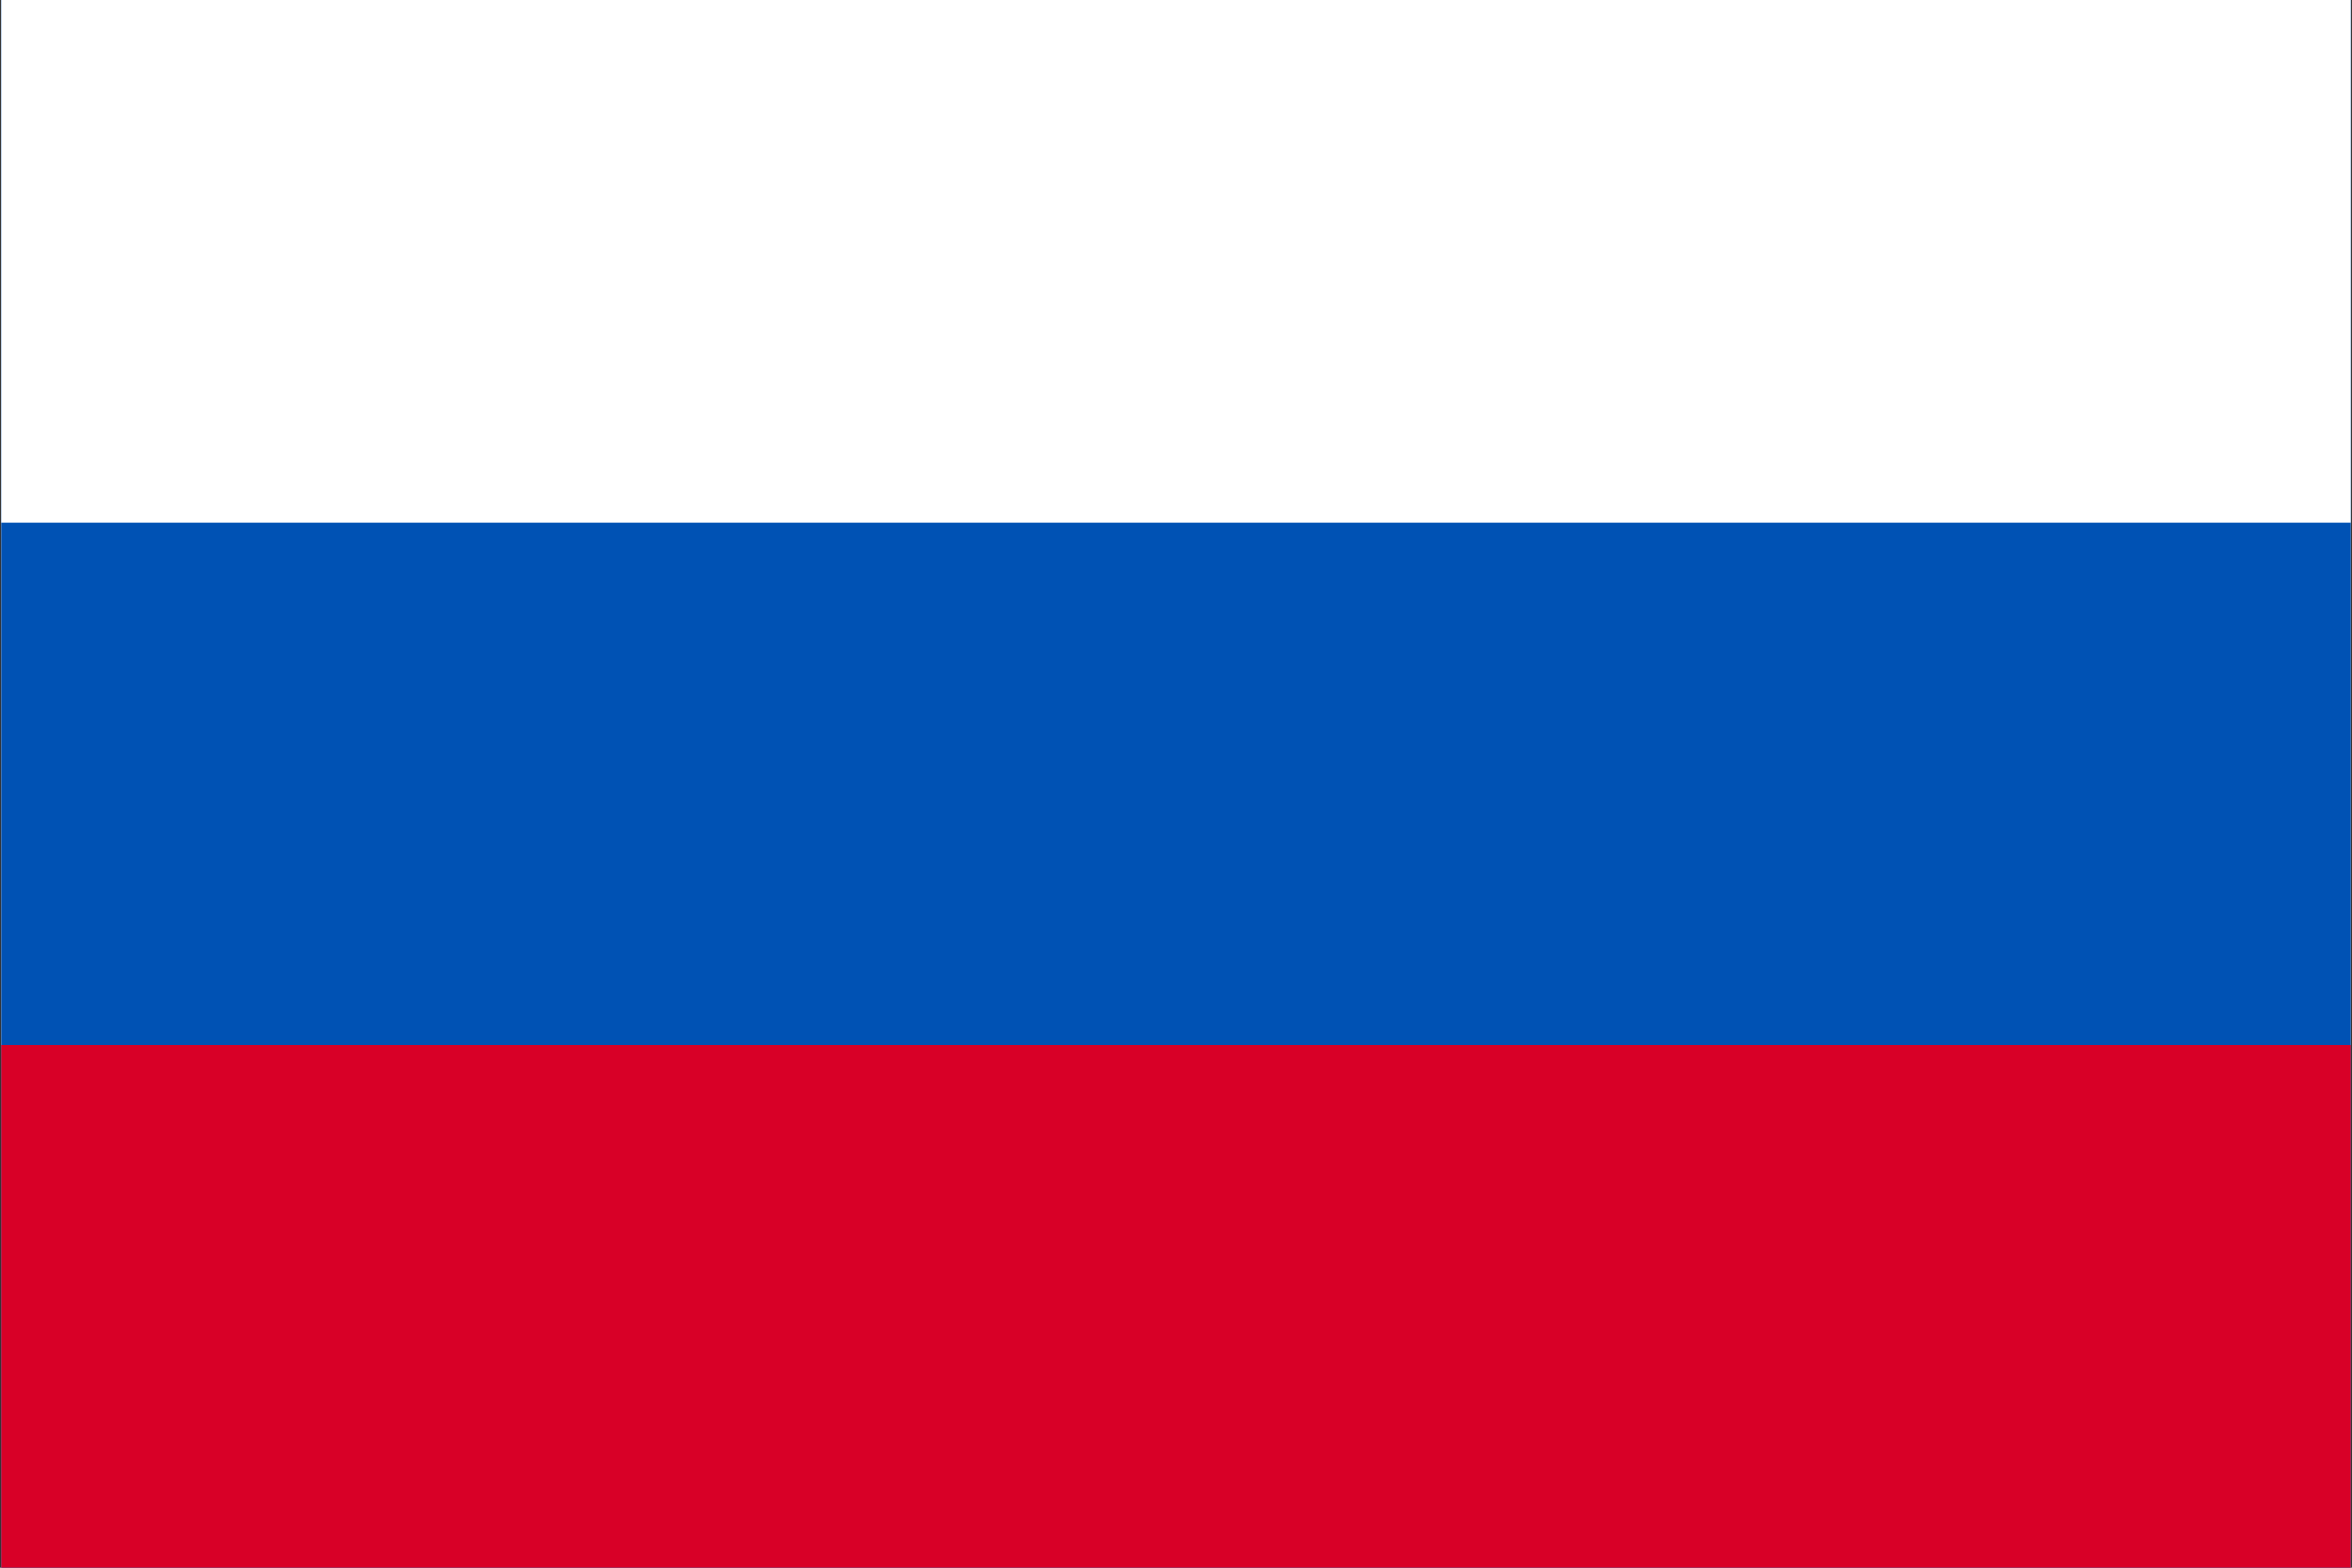 <?xml version="1.0" encoding="UTF-8"?>
<svg xmlns="http://www.w3.org/2000/svg" xmlns:xlink="http://www.w3.org/1999/xlink" width="30px" height="20px" viewBox="0 0 30 20" version="1.1">
<rect x="0" y="0" width="30" height="20" fill="#333333" stroke="none"/>
<g id="surface1">
<path style=" stroke:none;fill-rule:nonzero;fill:rgb(100%,100%,100%);fill-opacity:1;" d="M 0.016 0 L 0.016 20 L 29.984 20 L 29.984 0 Z M 0.016 0 "/>
<path style=" stroke:none;fill-rule:nonzero;fill:rgb(0%,32.157%,70.588%);fill-opacity:1;" d="M 0.016 0 L 29.984 0 L 29.984 20 L 0.016 20 Z M 0.016 0 "/>
<path style=" stroke:none;fill-rule:nonzero;fill:rgb(100%,100%,100%);fill-opacity:1;" d="M 0.016 0 L 29.984 0 L 29.984 6.668 L 0.016 6.668 Z M 0.016 0 "/>
<path style=" stroke:none;fill-rule:nonzero;fill:rgb(84.706%,0%,15.294%);fill-opacity:1;" d="M 0.016 13.332 L 29.984 13.332 L 29.984 20 L 0.016 20 Z M 0.016 13.332 "/>
</g>
</svg>
